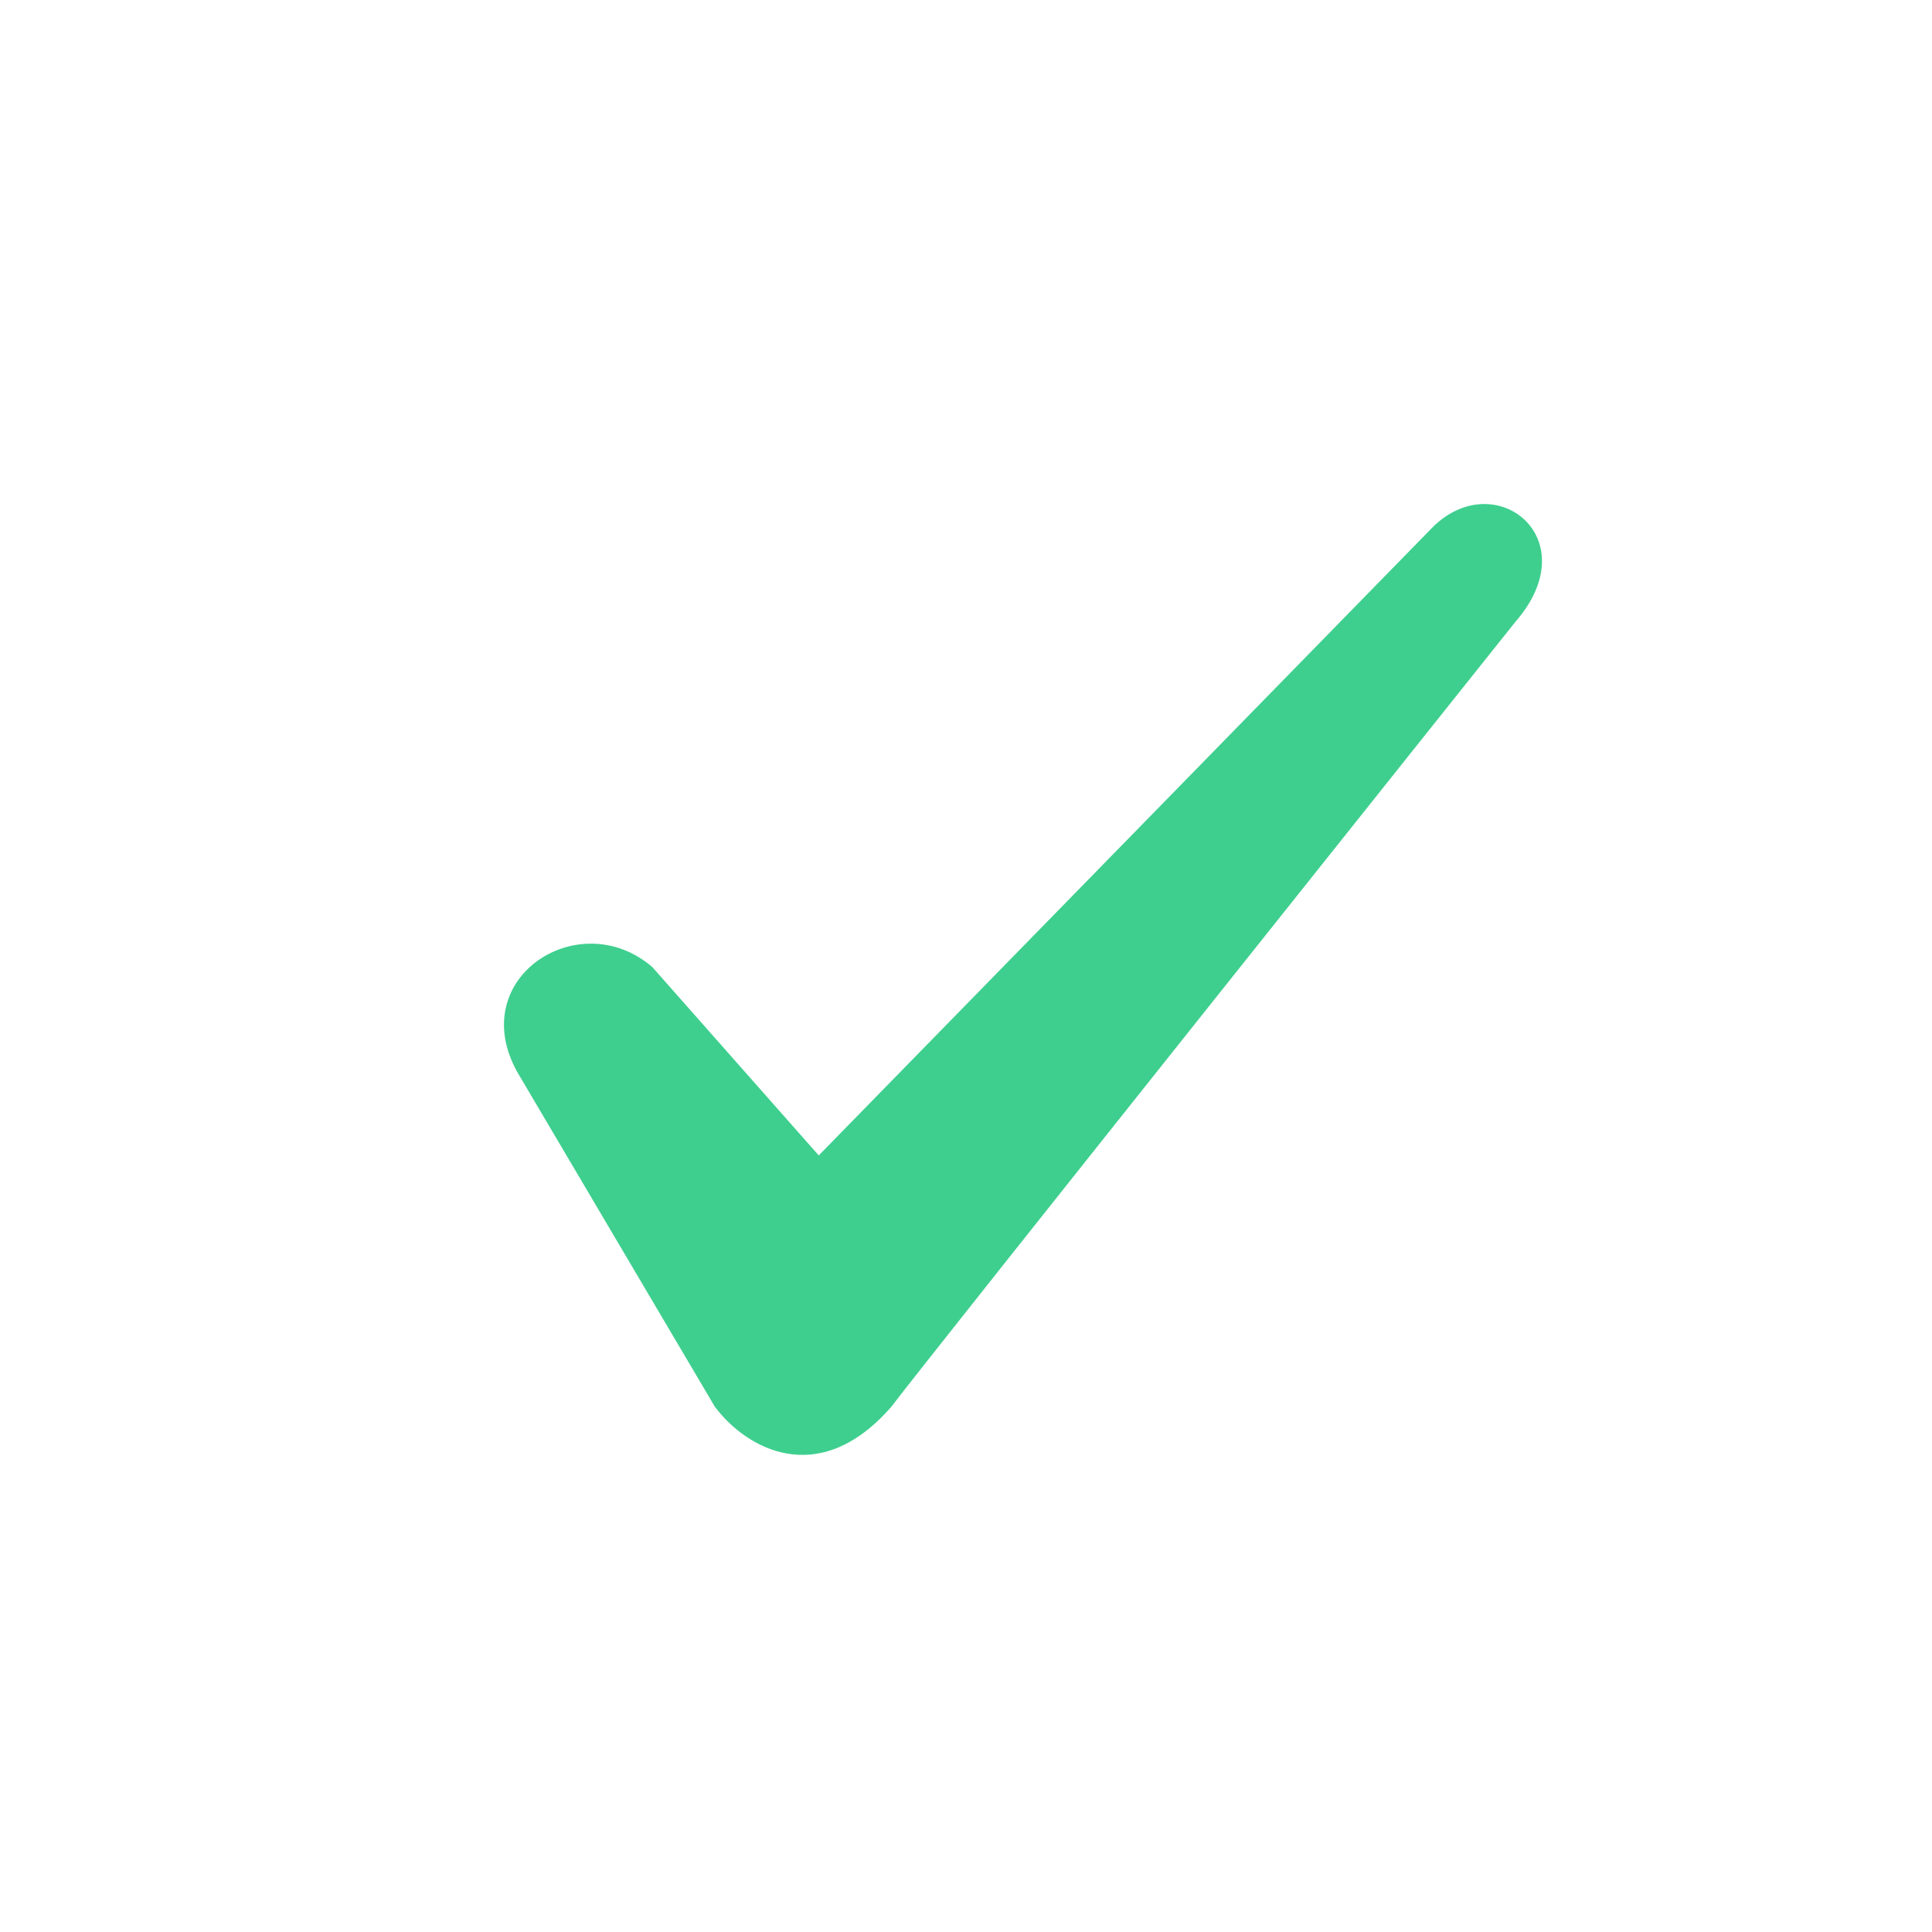 <svg xmlns="http://www.w3.org/2000/svg" width="23" height="23" viewBox="0 0 23 23">
<g fill="none" fill-rule="evenodd">
<!-- <circle cx="11.5" cy="11.5" r="11.5" fill="#fff"/> -->
<path fill="#3ecf8e" d="M17.051,6.281 L9.747,13.755 L7.766,11.513 C6.899,10.765 5.537,11.637 6.156,12.759 L8.509,16.745 C8.88,17.243 9.747,17.741 10.613,16.745 C10.985,16.246 18.041,7.402 18.041,7.402 C18.908,6.406 17.794,5.534 17.051,6.281"/>
</g>
</svg>